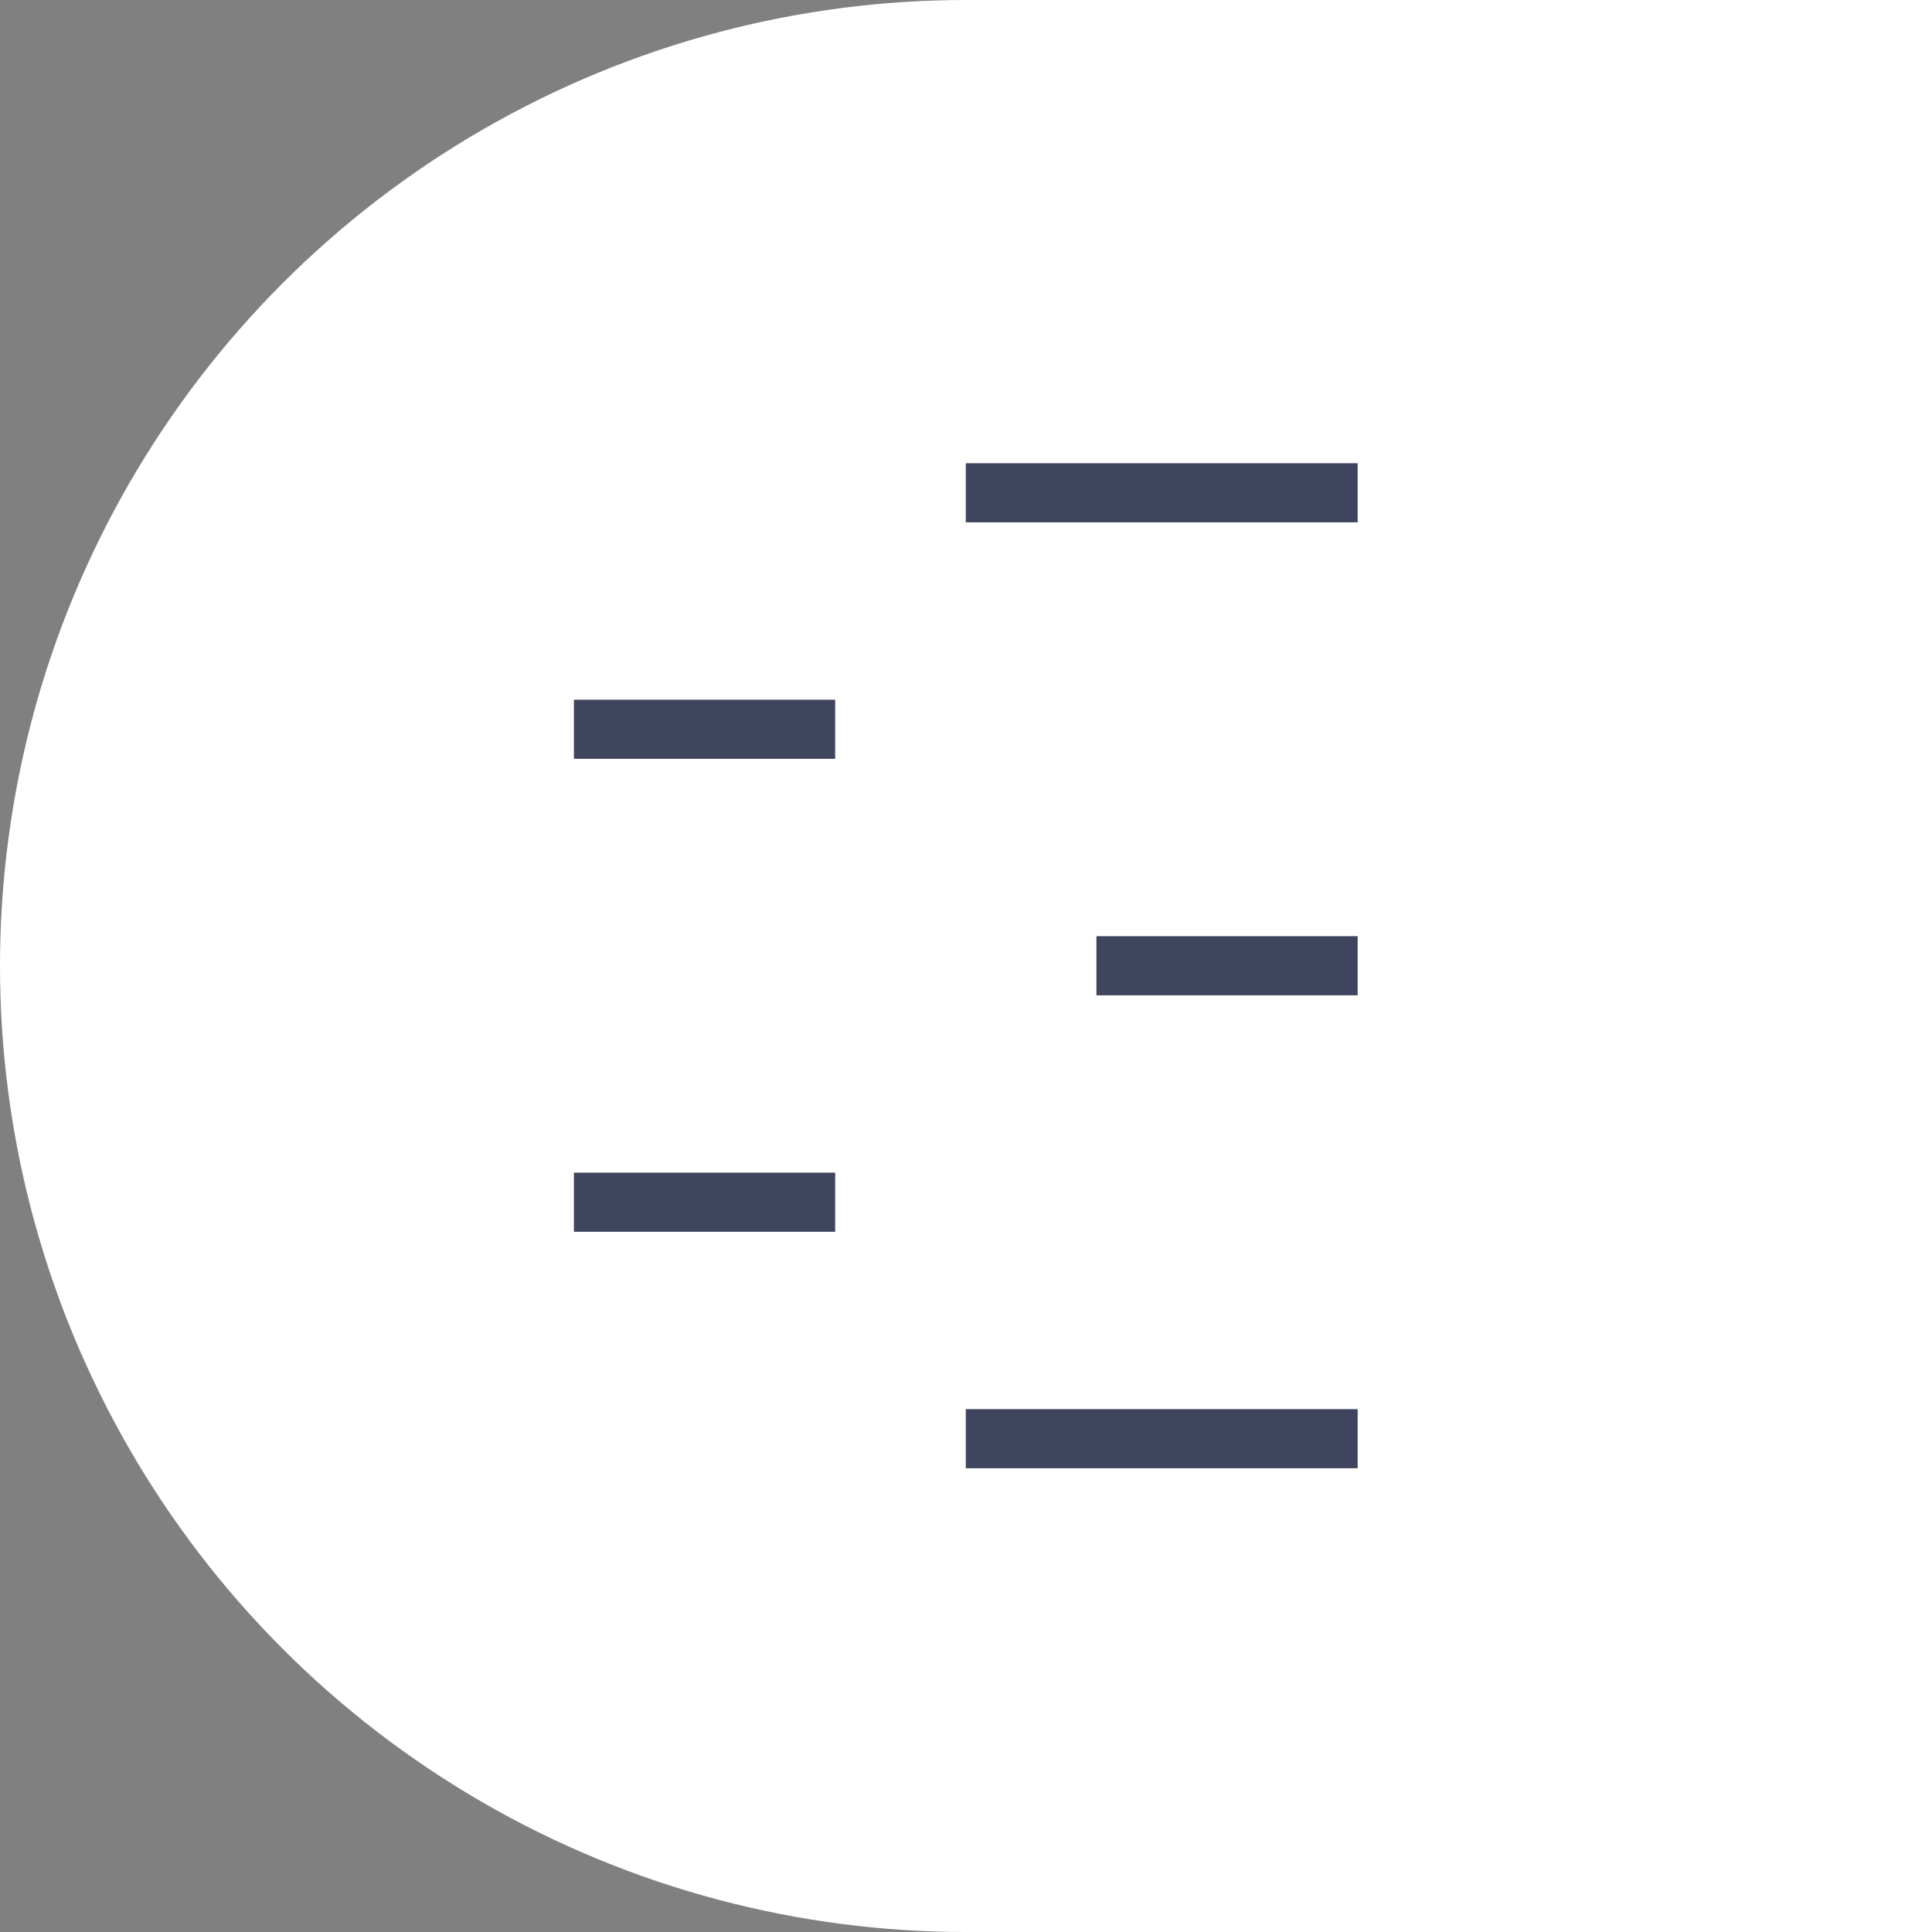 <?xml version="1.0" encoding="UTF-8" standalone="no"?>
<!-- Generator: Adobe Illustrator 21.0.0, SVG Export Plug-In  -->

<svg
   xmlns:dc="http://purl.org/dc/elements/1.1/"
   xmlns:cc="http://creativecommons.org/ns#"
   xmlns:rdf="http://www.w3.org/1999/02/22-rdf-syntax-ns#"
   xmlns:svg="http://www.w3.org/2000/svg"
   xmlns="http://www.w3.org/2000/svg"
   xmlns:sodipodi="http://sodipodi.sourceforge.net/DTD/sodipodi-0.dtd"
   xmlns:inkscape="http://www.inkscape.org/namespaces/inkscape"
   version="1.1"
   x="0px"
   y="0px"
   width="200"
   height="200"
   viewBox="0 0 200 200"
   xml:space="preserve"
   id="svg2"
   inkscape:version="0.91 r13725"
   sodipodi:docname="BStKlogo.svg"><rect x="0" y="0" width="200" height="200" fill="#808080" stroke="none"/><sodipodi:namedview
     pagecolor="#ffffff"
     bordercolor="#666666"
     borderopacity="1"
     objecttolerance="10"
     gridtolerance="10"
     guidetolerance="10"
     inkscape:pageopacity="0"
     inkscape:pageshadow="2"
     inkscape:window-width="1920"
     inkscape:window-height="1017"
     id="namedview126"
     showgrid="false"
     fit-margin-top="0"
     fit-margin-left="0"
     fit-margin-right="0"
     fit-margin-bottom="0"
     inkscape:zoom="4"
     inkscape:cx="112.74872"
     inkscape:cy="92.500523"
     inkscape:window-x="-8"
     inkscape:window-y="-8"
     inkscape:window-maximized="1"
     inkscape:current-layer="svg2" /><style
     type="text/css"
     id="style4">
	.st0{fill:#3F455E;}
</style><defs
     id="defs6" /><rect
     style="opacity:1;fill:#ffffff;fill-opacity:1;stroke:none;stroke-width:2;stroke-miterlimit:4;stroke-dasharray:none"
     id="rect4148"
     width="100"
     height="200"
     x="100"
     y="-7.1525583e-006" /><circle
     style="opacity:1;fill:#ffffff;fill-opacity:1;stroke:none;stroke-width:2;stroke-miterlimit:4;stroke-dasharray:none"
     id="path4256"
     cx="100"
     cy="100"
     r="100" /><g
     id="g8"
     transform="matrix(0.34,0,0,0.34,59.412,47.953)"><g
       id="g10"><g
         id="g12"><rect
           x="119.313"
           y="288"
           class="st0"
           width="119.313"
           height="18"
           id="rect14"
           style="fill:#3f455e" /></g></g><g
       id="g16"><g
         id="g18"><rect
           x="119.313"
           class="st0"
           width="119.313"
           height="18"
           id="rect20"
           y="0"
           style="fill:#3f455e" /></g></g><g
       id="g22"><g
         id="g24"><rect
           x="159.085"
           y="144"
           class="st0"
           width="79.542"
           height="18"
           id="rect26"
           style="fill:#3f455e" /></g></g><g
       id="g28"><polyline
         class="st0"
         points="0,216 79.542,216 79.542,234 0,234   "
         id="polyline30"
         style="fill:#3f455e" /></g><g
       id="g32"><polyline
         class="st0"
         points="0,72 79.542,72 79.542,90 0,90   "
         id="polyline34"
         style="fill:#3f455e" /></g></g></svg>